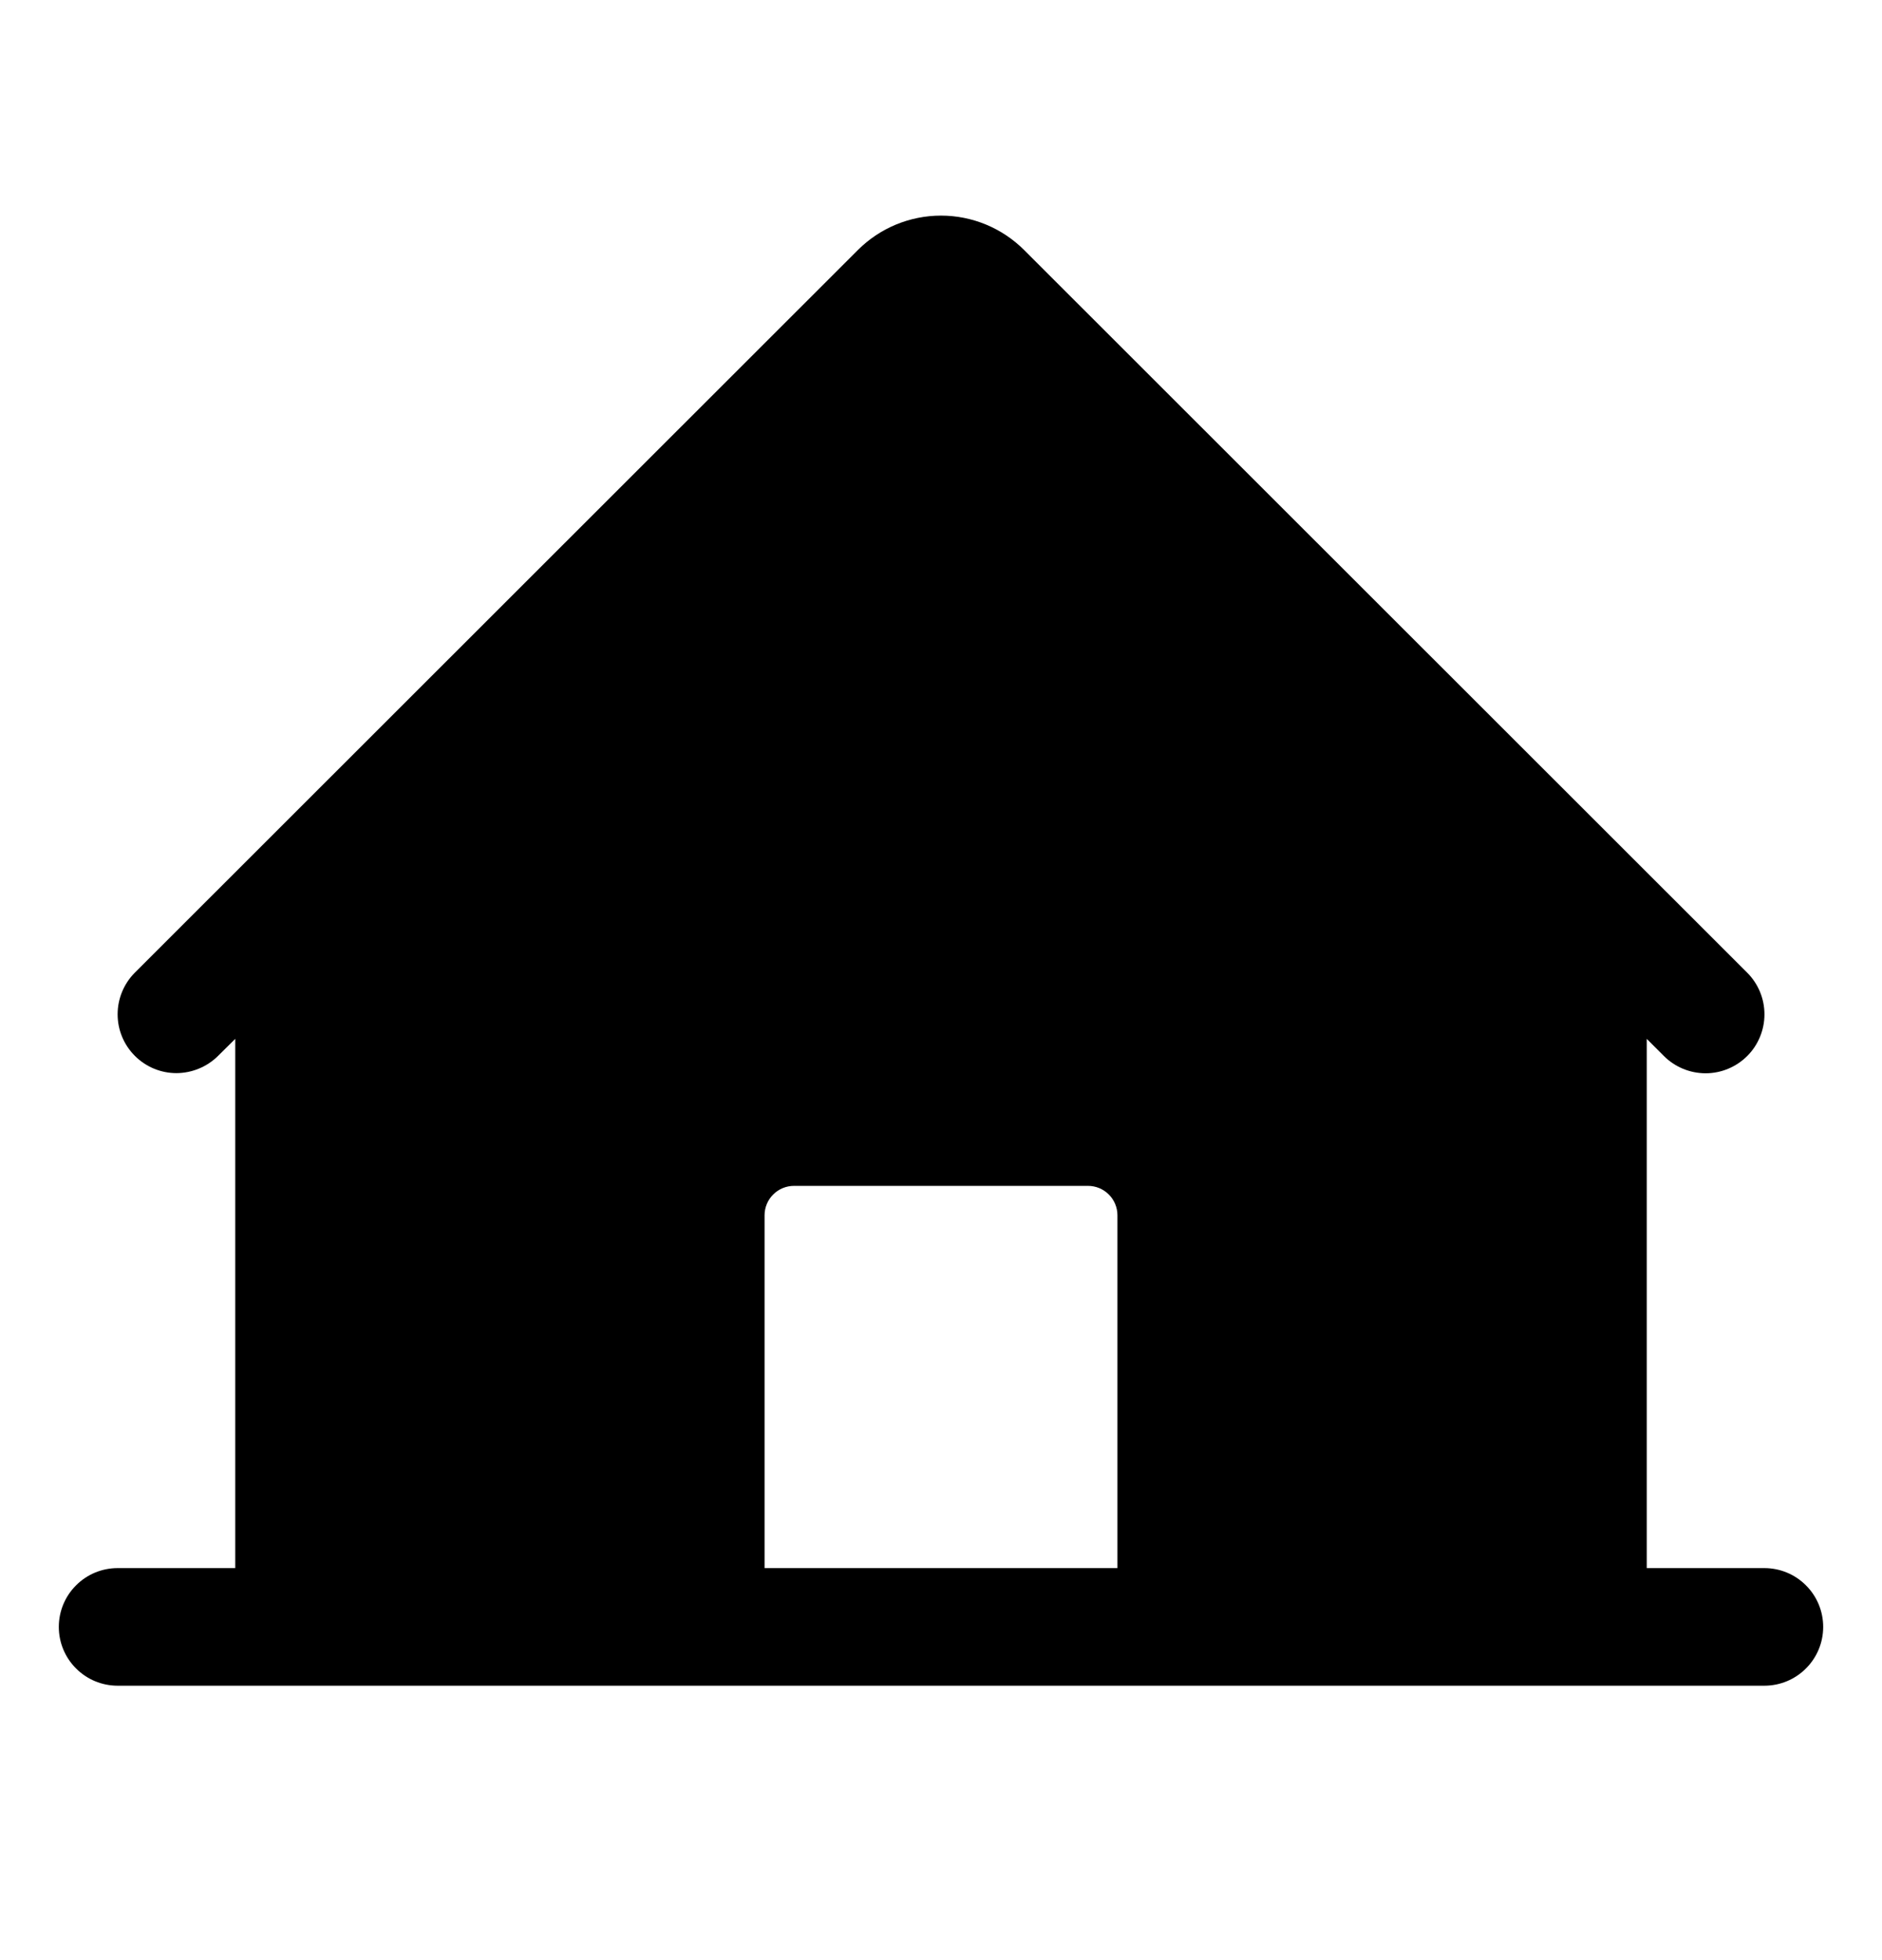 <svg width="24" height="25" viewBox="0 0 24 25" fill="none" xmlns="http://www.w3.org/2000/svg">
<path d="M22.5 20H21V13.25L21.219 13.469C21.36 13.61 21.552 13.689 21.751 13.689C21.95 13.689 22.141 13.609 22.282 13.468C22.422 13.328 22.501 13.136 22.501 12.937C22.501 12.738 22.422 12.547 22.281 12.406L13.06 3.189C12.779 2.908 12.398 2.75 12 2.75C11.602 2.75 11.221 2.908 10.94 3.189L1.719 12.406C1.579 12.547 1.5 12.738 1.5 12.937C1.5 13.136 1.579 13.326 1.72 13.467C1.861 13.608 2.051 13.687 2.25 13.687C2.449 13.686 2.64 13.607 2.781 13.467L3 13.25V20H1.5C1.301 20 1.11 20.079 0.97 20.22C0.829 20.36 0.75 20.551 0.75 20.75C0.75 20.949 0.829 21.14 0.97 21.28C1.11 21.421 1.301 21.5 1.5 21.5H22.5C22.699 21.5 22.89 21.421 23.03 21.28C23.171 21.14 23.25 20.949 23.25 20.75C23.25 20.551 23.171 20.36 23.03 20.22C22.89 20.079 22.699 20 22.5 20ZM14.25 20H9.75V15.5C9.75 15.4 9.79 15.305 9.86 15.235C9.93 15.165 10.025 15.125 10.125 15.125H13.875C13.975 15.125 14.07 15.165 14.14 15.235C14.21 15.305 14.25 15.4 14.25 15.5V20Z" fill="black"/>
</svg>
